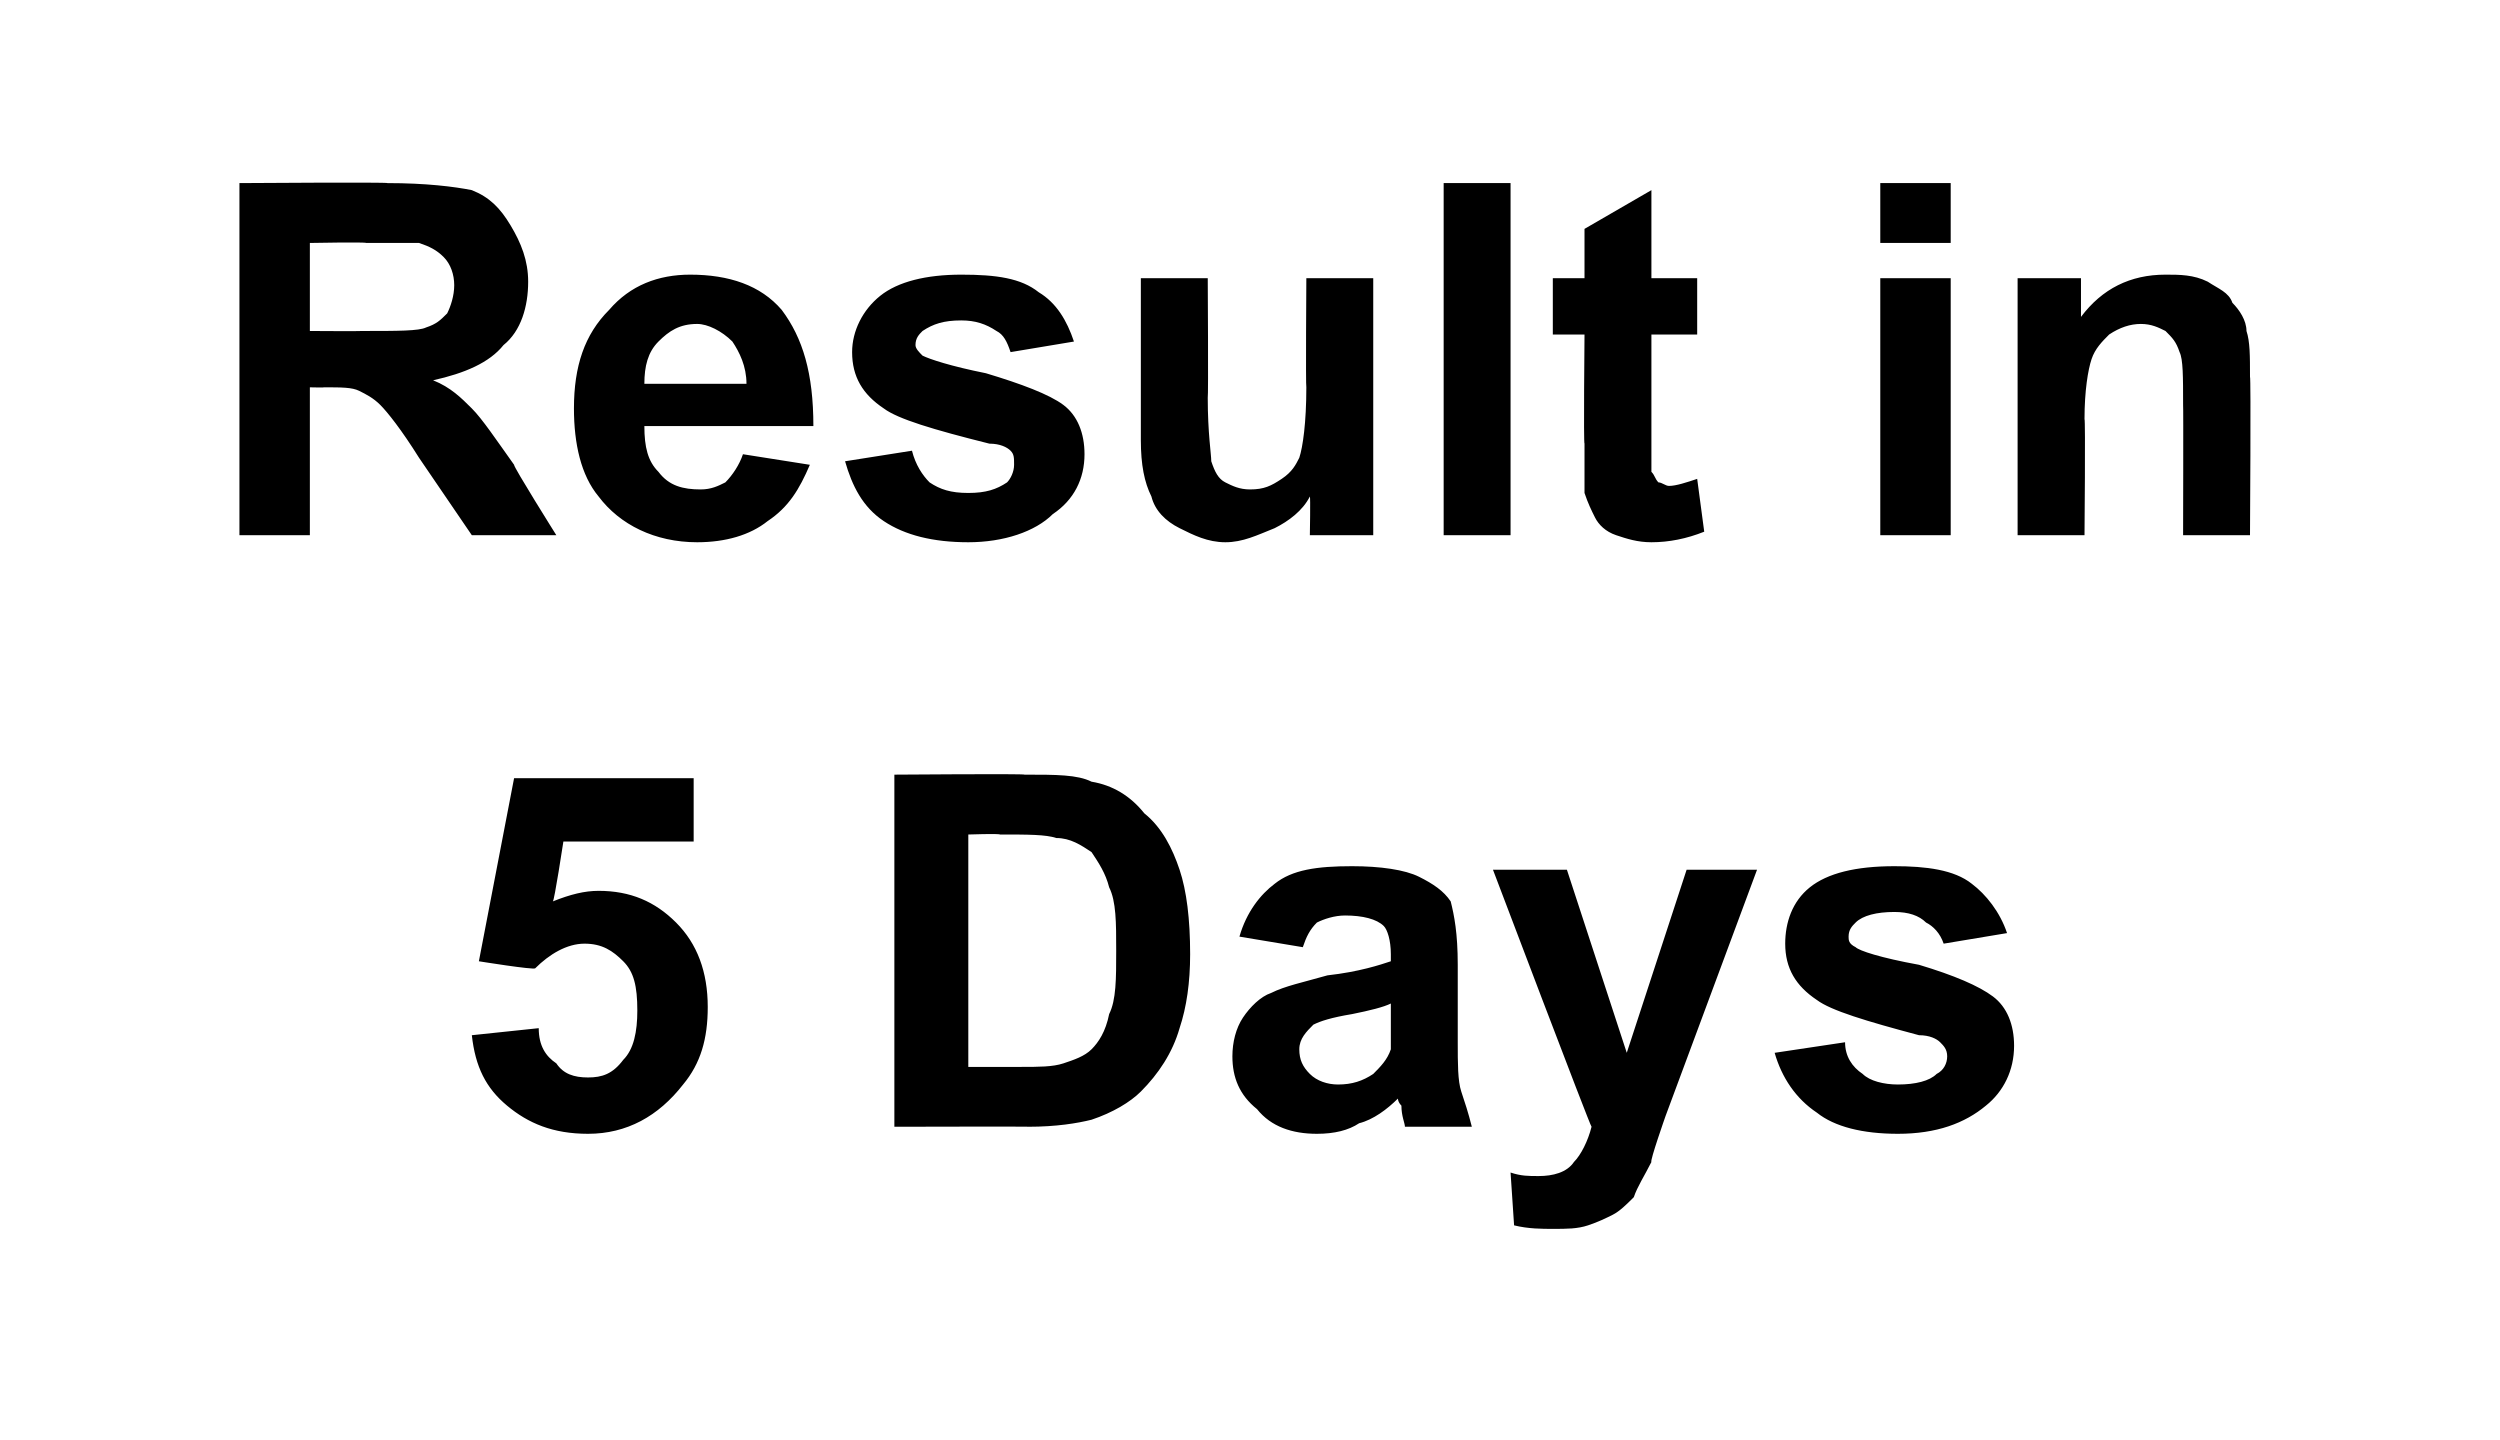 <?xml version="1.0" standalone="no"?><!DOCTYPE svg PUBLIC "-//W3C//DTD SVG 1.1//EN" "http://www.w3.org/Graphics/SVG/1.1/DTD/svg11.dtd"><svg xmlns="http://www.w3.org/2000/svg" version="1.1" width="71px" height="40.9px" viewBox="0 -5 71 40.9" style="top:-5px">  <desc>Result in 5 Days</desc>  <defs/>  <g id="Polygon106802">    <path d="M 13.4 24.4 C 13.4 24.4 15.3 24.2 15.3 24.2 C 15.3 24.7 15.5 25 15.8 25.2 C 16 25.5 16.3 25.6 16.7 25.6 C 17.1 25.6 17.4 25.5 17.7 25.1 C 18 24.8 18.1 24.3 18.1 23.7 C 18.1 23 18 22.6 17.7 22.3 C 17.4 22 17.1 21.8 16.6 21.8 C 16.1 21.8 15.6 22.1 15.2 22.5 C 15.15 22.55 13.6 22.3 13.6 22.3 L 14.6 17.1 L 19.7 17.1 L 19.7 18.9 L 16 18.9 C 16 18.9 15.74 20.61 15.7 20.6 C 16.2 20.4 16.6 20.3 17 20.3 C 17.9 20.3 18.6 20.6 19.2 21.2 C 19.8 21.8 20.1 22.6 20.1 23.6 C 20.1 24.5 19.9 25.2 19.4 25.8 C 18.7 26.7 17.8 27.2 16.7 27.2 C 15.7 27.2 15 26.9 14.4 26.4 C 13.8 25.9 13.5 25.3 13.4 24.4 Z M 25.4 17 C 25.4 17 29.13 16.97 29.1 17 C 30 17 30.6 17 31 17.2 C 31.6 17.3 32.1 17.6 32.5 18.1 C 33 18.5 33.3 19.1 33.5 19.7 C 33.7 20.3 33.8 21.1 33.8 22.1 C 33.8 22.9 33.7 23.6 33.5 24.2 C 33.3 24.9 32.9 25.5 32.4 26 C 32.1 26.3 31.6 26.6 31 26.8 C 30.6 26.9 30 27 29.2 27 C 29.24 26.99 25.4 27 25.4 27 L 25.4 17 Z M 27.5 18.7 L 27.5 25.3 C 27.5 25.3 28.96 25.3 29 25.3 C 29.5 25.3 29.9 25.3 30.2 25.2 C 30.5 25.1 30.8 25 31 24.8 C 31.2 24.6 31.4 24.3 31.5 23.8 C 31.7 23.4 31.7 22.8 31.7 22 C 31.7 21.2 31.7 20.6 31.5 20.2 C 31.4 19.8 31.2 19.5 31 19.2 C 30.7 19 30.4 18.8 30 18.8 C 29.7 18.7 29.2 18.7 28.4 18.7 C 28.36 18.67 27.5 18.7 27.5 18.7 Z M 37 21.9 C 37 21.9 35.2 21.6 35.2 21.6 C 35.4 20.9 35.8 20.4 36.2 20.1 C 36.7 19.7 37.4 19.6 38.4 19.6 C 39.2 19.6 39.9 19.7 40.3 19.9 C 40.7 20.1 41 20.3 41.2 20.6 C 41.3 21 41.4 21.5 41.4 22.4 C 41.4 22.4 41.4 24.6 41.4 24.6 C 41.4 25.2 41.4 25.7 41.5 26 C 41.6 26.3 41.7 26.6 41.8 27 C 41.8 27 39.9 27 39.9 27 C 39.9 26.9 39.8 26.7 39.8 26.4 C 39.7 26.3 39.7 26.2 39.7 26.2 C 39.4 26.5 39 26.8 38.6 26.9 C 38.3 27.1 37.9 27.2 37.4 27.2 C 36.7 27.2 36.1 27 35.7 26.5 C 35.2 26.1 35 25.6 35 25 C 35 24.6 35.1 24.2 35.3 23.9 C 35.5 23.6 35.8 23.3 36.1 23.2 C 36.5 23 37 22.9 37.7 22.7 C 38.6 22.6 39.2 22.4 39.5 22.3 C 39.5 22.3 39.5 22.1 39.5 22.1 C 39.5 21.7 39.4 21.4 39.3 21.3 C 39.1 21.1 38.7 21 38.2 21 C 37.9 21 37.6 21.1 37.4 21.2 C 37.2 21.4 37.1 21.6 37 21.9 Z M 39.5 23.5 C 39.3 23.6 38.9 23.7 38.4 23.8 C 37.8 23.9 37.5 24 37.3 24.1 C 37.1 24.3 36.9 24.5 36.9 24.8 C 36.9 25.1 37 25.3 37.2 25.5 C 37.4 25.7 37.7 25.8 38 25.8 C 38.4 25.8 38.7 25.7 39 25.5 C 39.2 25.3 39.4 25.1 39.5 24.8 C 39.5 24.7 39.5 24.3 39.5 23.9 C 39.5 23.9 39.5 23.5 39.5 23.5 Z M 42.4 19.7 L 44.5 19.7 L 46.2 24.9 L 47.9 19.7 L 49.9 19.7 L 47.3 26.7 C 47.3 26.7 46.85 27.98 46.9 28 C 46.7 28.4 46.5 28.7 46.4 29 C 46.2 29.2 46 29.4 45.8 29.5 C 45.6 29.6 45.4 29.7 45.1 29.8 C 44.8 29.9 44.5 29.9 44.1 29.9 C 43.8 29.9 43.4 29.9 43 29.8 C 43 29.8 42.9 28.3 42.9 28.3 C 43.2 28.4 43.4 28.4 43.7 28.4 C 44.1 28.4 44.5 28.3 44.7 28 C 44.9 27.8 45.1 27.4 45.2 27 C 45.17 27.01 42.4 19.7 42.4 19.7 Z M 50.4 24.9 C 50.4 24.9 52.4 24.6 52.4 24.6 C 52.4 25 52.6 25.3 52.9 25.5 C 53.1 25.7 53.5 25.8 53.9 25.8 C 54.4 25.8 54.8 25.7 55 25.5 C 55.2 25.4 55.3 25.2 55.3 25 C 55.3 24.8 55.2 24.7 55.1 24.6 C 55 24.5 54.8 24.4 54.5 24.4 C 53 24 52 23.7 51.6 23.4 C 51 23 50.7 22.5 50.7 21.8 C 50.7 21.2 50.9 20.6 51.4 20.2 C 51.9 19.8 52.7 19.6 53.8 19.6 C 54.7 19.6 55.5 19.7 56 20.1 C 56.4 20.4 56.8 20.9 57 21.5 C 57 21.5 55.2 21.8 55.2 21.8 C 55.1 21.5 54.9 21.3 54.7 21.2 C 54.5 21 54.2 20.9 53.8 20.9 C 53.3 20.9 52.9 21 52.7 21.2 C 52.6 21.3 52.5 21.4 52.5 21.6 C 52.5 21.7 52.5 21.8 52.7 21.9 C 52.8 22 53.4 22.2 54.5 22.4 C 55.5 22.7 56.2 23 56.6 23.3 C 57 23.6 57.2 24.1 57.2 24.7 C 57.2 25.4 56.9 26 56.4 26.4 C 55.8 26.9 55 27.2 53.9 27.2 C 52.9 27.2 52.1 27 51.6 26.6 C 51 26.2 50.6 25.6 50.4 24.9 Z " stroke="none" fill="#000"/>  </g>  <g id="Polygon106801">    <path d="M 6.8 10.2 L 6.8 0.2 C 6.8 0.2 11.04 0.17 11 0.2 C 12.1 0.2 12.9 0.3 13.4 0.4 C 13.9 0.6 14.2 0.9 14.5 1.4 C 14.8 1.9 15 2.4 15 3 C 15 3.7 14.8 4.4 14.3 4.8 C 13.9 5.3 13.2 5.6 12.3 5.8 C 12.8 6 13.1 6.3 13.4 6.6 C 13.7 6.9 14.1 7.5 14.6 8.2 C 14.57 8.24 15.8 10.2 15.8 10.2 L 13.4 10.2 C 13.4 10.2 11.91 8.01 11.9 8 C 11.4 7.2 11 6.7 10.8 6.5 C 10.6 6.3 10.4 6.2 10.2 6.1 C 10 6 9.7 6 9.2 6 C 9.21 6.01 8.8 6 8.8 6 L 8.8 10.2 L 6.8 10.2 Z M 8.8 4.4 C 8.8 4.4 10.3 4.41 10.3 4.4 C 11.3 4.4 11.9 4.4 12.1 4.3 C 12.4 4.2 12.5 4.1 12.7 3.9 C 12.8 3.7 12.9 3.4 12.9 3.1 C 12.9 2.8 12.8 2.5 12.6 2.3 C 12.4 2.1 12.2 2 11.9 1.9 C 11.7 1.9 11.2 1.9 10.4 1.9 C 10.38 1.87 8.8 1.9 8.8 1.9 L 8.8 4.4 Z M 21.1 7.9 C 21.1 7.9 23 8.2 23 8.2 C 22.7 8.9 22.4 9.4 21.8 9.8 C 21.3 10.2 20.6 10.4 19.8 10.4 C 18.6 10.4 17.6 9.9 17 9.1 C 16.5 8.5 16.3 7.6 16.3 6.6 C 16.3 5.4 16.6 4.5 17.3 3.8 C 17.9 3.1 18.7 2.8 19.6 2.8 C 20.7 2.8 21.6 3.1 22.2 3.8 C 22.8 4.6 23.1 5.6 23.1 7.1 C 23.1 7.1 18.3 7.1 18.3 7.1 C 18.3 7.7 18.4 8.1 18.7 8.4 C 19 8.8 19.4 8.9 19.9 8.9 C 20.2 8.9 20.4 8.8 20.6 8.7 C 20.8 8.5 21 8.2 21.1 7.9 Z M 21.2 5.9 C 21.2 5.4 21 5 20.8 4.7 C 20.5 4.4 20.1 4.2 19.8 4.2 C 19.3 4.2 19 4.4 18.7 4.7 C 18.4 5 18.3 5.4 18.3 5.9 C 18.3 5.9 21.2 5.9 21.2 5.9 Z M 24 8.1 C 24 8.1 25.9 7.8 25.9 7.8 C 26 8.2 26.2 8.5 26.4 8.7 C 26.7 8.9 27 9 27.5 9 C 28 9 28.3 8.9 28.6 8.7 C 28.7 8.6 28.8 8.4 28.8 8.2 C 28.8 8 28.8 7.9 28.7 7.8 C 28.6 7.7 28.4 7.6 28.1 7.6 C 26.5 7.2 25.5 6.9 25.1 6.6 C 24.5 6.2 24.2 5.7 24.2 5 C 24.2 4.4 24.5 3.8 25 3.4 C 25.5 3 26.3 2.8 27.3 2.8 C 28.3 2.8 29 2.9 29.5 3.3 C 30 3.6 30.3 4.1 30.5 4.7 C 30.5 4.7 28.7 5 28.7 5 C 28.6 4.7 28.5 4.5 28.3 4.4 C 28 4.2 27.7 4.1 27.3 4.1 C 26.8 4.1 26.5 4.2 26.2 4.4 C 26.1 4.5 26 4.6 26 4.8 C 26 4.9 26.1 5 26.2 5.1 C 26.4 5.2 27 5.4 28 5.6 C 29 5.9 29.8 6.2 30.2 6.5 C 30.6 6.8 30.8 7.3 30.8 7.9 C 30.8 8.6 30.5 9.2 29.9 9.6 C 29.4 10.1 28.5 10.4 27.5 10.4 C 26.5 10.4 25.7 10.2 25.1 9.8 C 24.5 9.4 24.2 8.8 24 8.1 Z M 37.2 10.2 C 37.2 10.2 37.22 9.11 37.2 9.1 C 37 9.5 36.6 9.8 36.2 10 C 35.7 10.2 35.3 10.4 34.8 10.4 C 34.3 10.4 33.9 10.2 33.5 10 C 33.1 9.8 32.8 9.5 32.7 9.1 C 32.5 8.7 32.4 8.2 32.4 7.5 C 32.4 7.53 32.4 2.9 32.4 2.9 L 34.3 2.9 C 34.3 2.9 34.32 6.27 34.3 6.3 C 34.3 7.3 34.4 7.9 34.4 8.1 C 34.5 8.4 34.6 8.6 34.8 8.7 C 35 8.8 35.2 8.9 35.5 8.9 C 35.9 8.9 36.1 8.8 36.4 8.6 C 36.7 8.4 36.8 8.2 36.9 8 C 37 7.7 37.1 7 37.1 6 C 37.08 6 37.1 2.9 37.1 2.9 L 39 2.9 L 39 10.2 L 37.2 10.2 Z M 41 10.2 L 41 0.2 L 42.9 0.2 L 42.9 10.2 L 41 10.2 Z M 48.2 2.9 L 48.2 4.5 L 46.9 4.5 C 46.9 4.5 46.9 7.39 46.9 7.4 C 46.9 8 46.9 8.3 46.9 8.4 C 47 8.5 47 8.6 47.1 8.7 C 47.2 8.7 47.3 8.8 47.4 8.8 C 47.6 8.8 47.9 8.7 48.2 8.6 C 48.2 8.6 48.4 10.1 48.4 10.1 C 47.9 10.3 47.4 10.4 46.9 10.4 C 46.5 10.4 46.2 10.3 45.9 10.2 C 45.6 10.1 45.4 9.9 45.3 9.7 C 45.2 9.5 45.1 9.3 45 9 C 45 8.8 45 8.3 45 7.6 C 44.97 7.63 45 4.5 45 4.5 L 44.1 4.5 L 44.1 2.9 L 45 2.9 L 45 1.5 L 46.9 0.4 L 46.9 2.9 L 48.2 2.9 Z M 53.4 1.9 L 53.4 0.2 L 55.4 0.2 L 55.4 1.9 L 53.4 1.9 Z M 53.4 10.2 L 53.4 2.9 L 55.4 2.9 L 55.4 10.2 L 53.4 10.2 Z M 63.9 10.2 L 62 10.2 C 62 10.2 62.01 6.49 62 6.5 C 62 5.7 62 5.2 61.9 5 C 61.8 4.7 61.7 4.6 61.5 4.4 C 61.3 4.3 61.1 4.2 60.8 4.2 C 60.5 4.2 60.2 4.3 59.9 4.5 C 59.7 4.7 59.5 4.9 59.4 5.2 C 59.3 5.5 59.2 6.1 59.2 6.9 C 59.23 6.9 59.2 10.2 59.2 10.2 L 57.3 10.2 L 57.3 2.9 L 59.1 2.9 C 59.1 2.9 59.1 4 59.1 4 C 59.7 3.2 60.5 2.8 61.5 2.8 C 61.9 2.8 62.3 2.8 62.7 3 C 63 3.2 63.3 3.3 63.4 3.6 C 63.6 3.8 63.8 4.1 63.8 4.4 C 63.9 4.7 63.9 5.1 63.9 5.7 C 63.93 5.68 63.9 10.2 63.9 10.2 Z " stroke="none" fill="#000"/>  </g></svg>